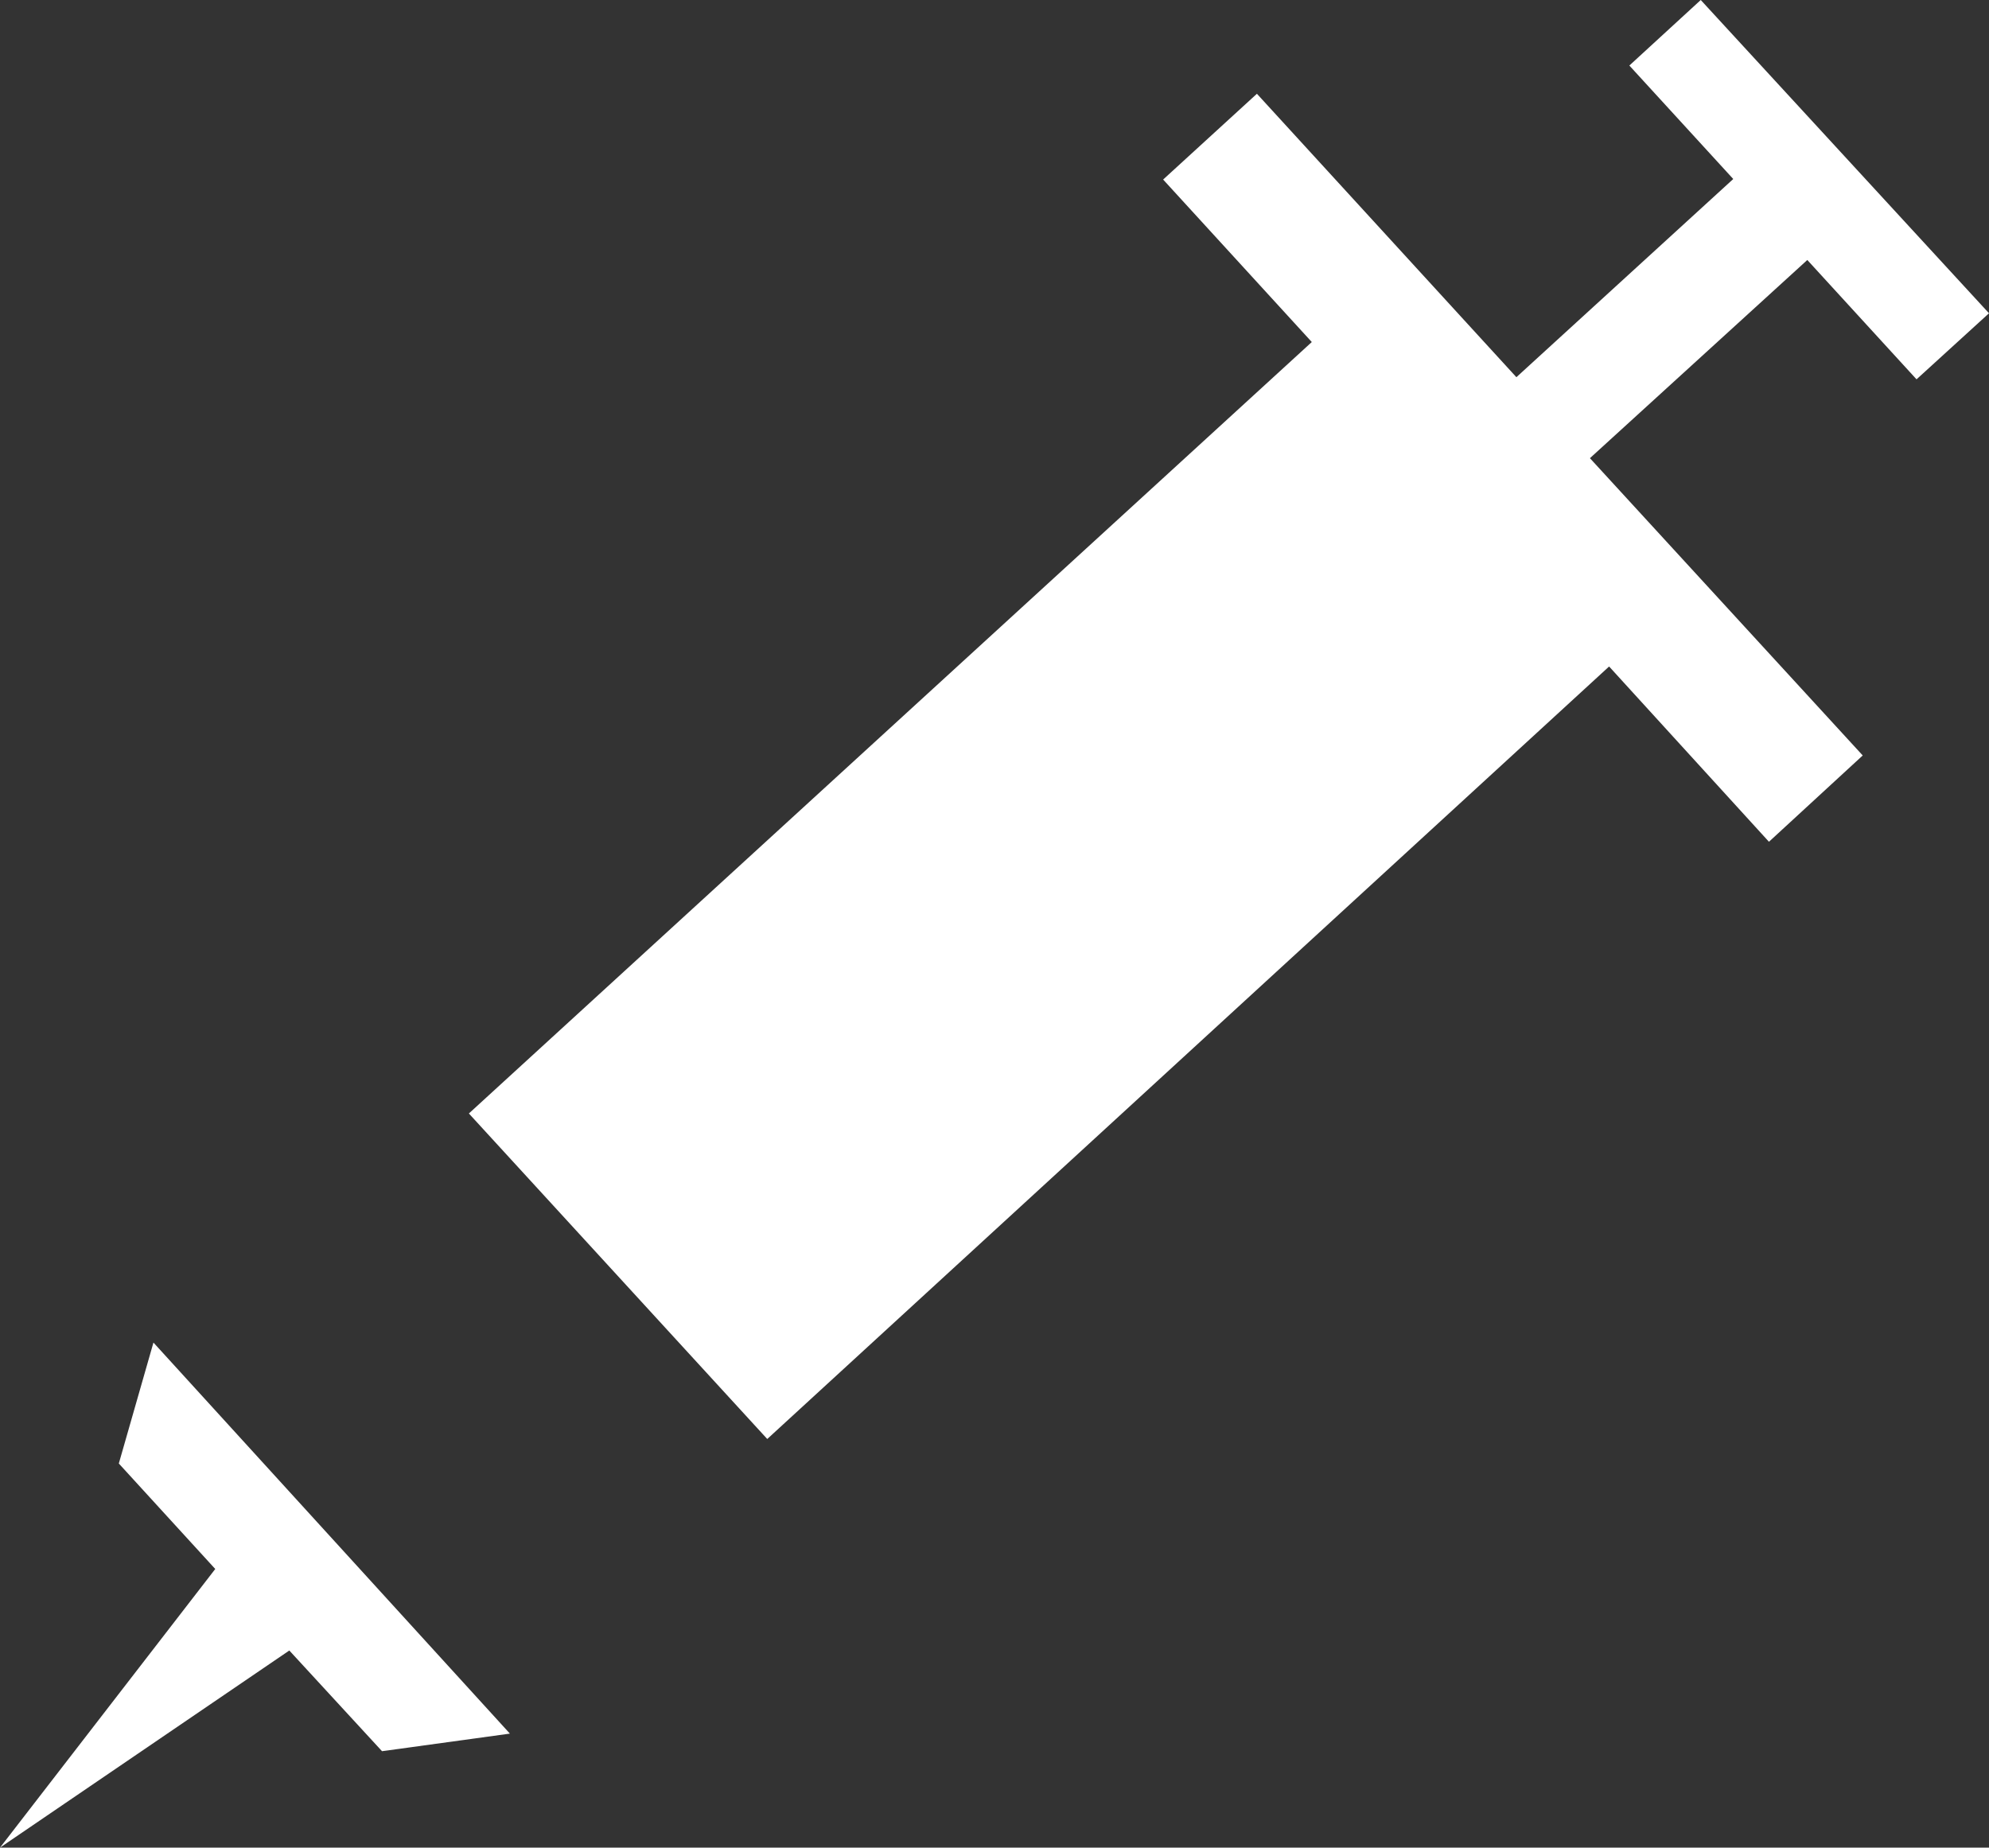 <?xml version="1.0" encoding="UTF-8" standalone="no"?>
<svg xmlns:xlink="http://www.w3.org/1999/xlink" height="173.4px" width="186.65px" xmlns="http://www.w3.org/2000/svg">
  <rect width="100%" height="100%" fill="#333333" stroke="none"/>
  <g transform="matrix(1.0, 0.0, 0.0, 1.0, 93.3, 86.7)">
    <path d="M49.0 -51.3 L69.35 -69.9 59.6 -80.55 66.3 -86.7 93.35 -57.3 86.55 -51.1 76.3 -62.3 55.9 -43.7 81.5 -15.8 72.7 -7.7 57.7 -24.15 -21.3 48.35 -49.3 17.8 29.8 -54.6 15.85 -69.85 24.65 -77.9 49.0 -51.3 M-73.1 60.55 L-82.15 50.65 -78.9 39.3 -45.45 76.0 -57.45 77.65 -66.15 68.2 -93.3 86.7 -73.1 60.55" fill="#ffffff" fill-rule="evenodd" stroke="none"/>
  </g>
</svg>
